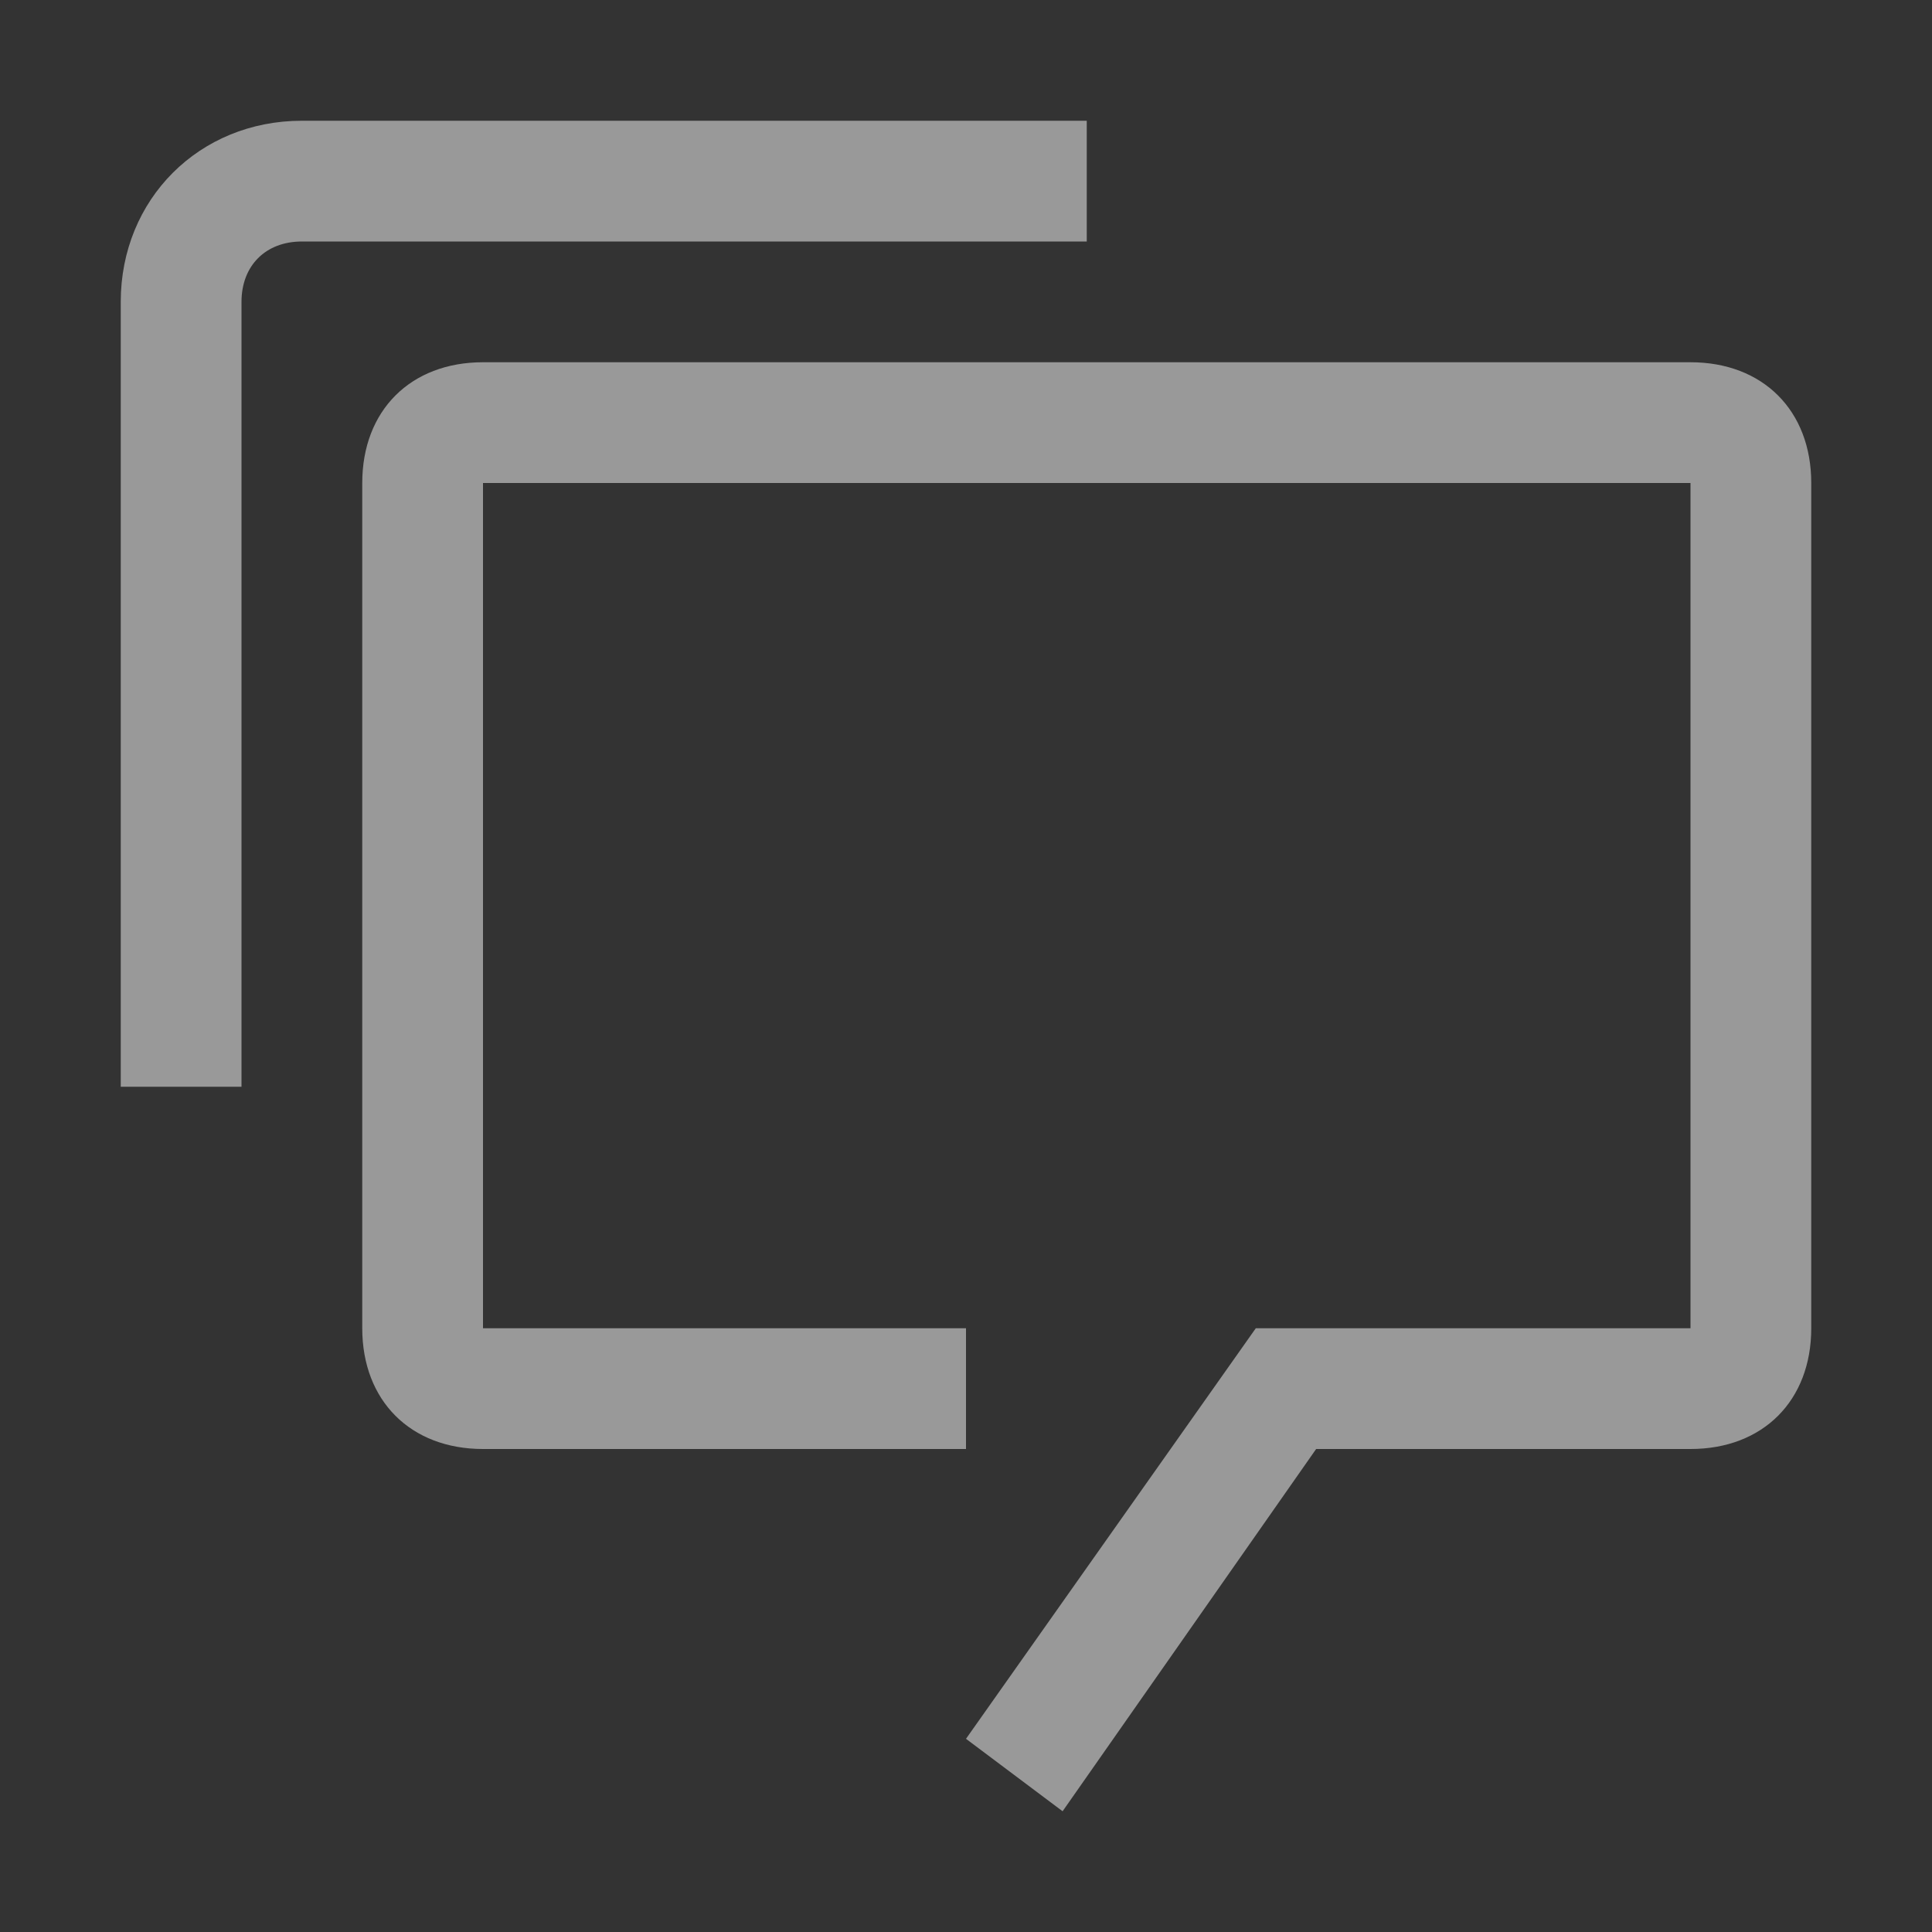 <svg width="26" height="26" viewBox="0 0 26 26" fill="none" xmlns="http://www.w3.org/2000/svg">
<rect x="0" y="0" width="26" height="26" fill="#333333" stroke="none"/>
<path d="M22.75 4.875H6.5C5.525 4.875 4.875 5.525 4.875 6.5V17.875C4.875 18.85 5.525 19.5 6.5 19.5H13V17.875H6.5V6.5H22.75V17.875H16.9L13 23.4L14.3 24.375L17.712 19.5H22.75C23.725 19.5 24.375 18.85 24.375 17.875V6.5C24.375 5.525 23.725 4.875 22.75 4.875Z" fill="white" fill-opacity="0.5"/>
<path d="M3.25 14.625H1.625V4.062C1.625 2.681 2.681 1.625 4.062 1.625H14.625V3.25H4.062C3.575 3.25 3.25 3.575 3.25 4.062V14.625Z" fill="white" fill-opacity="0.5"/>
</svg>
